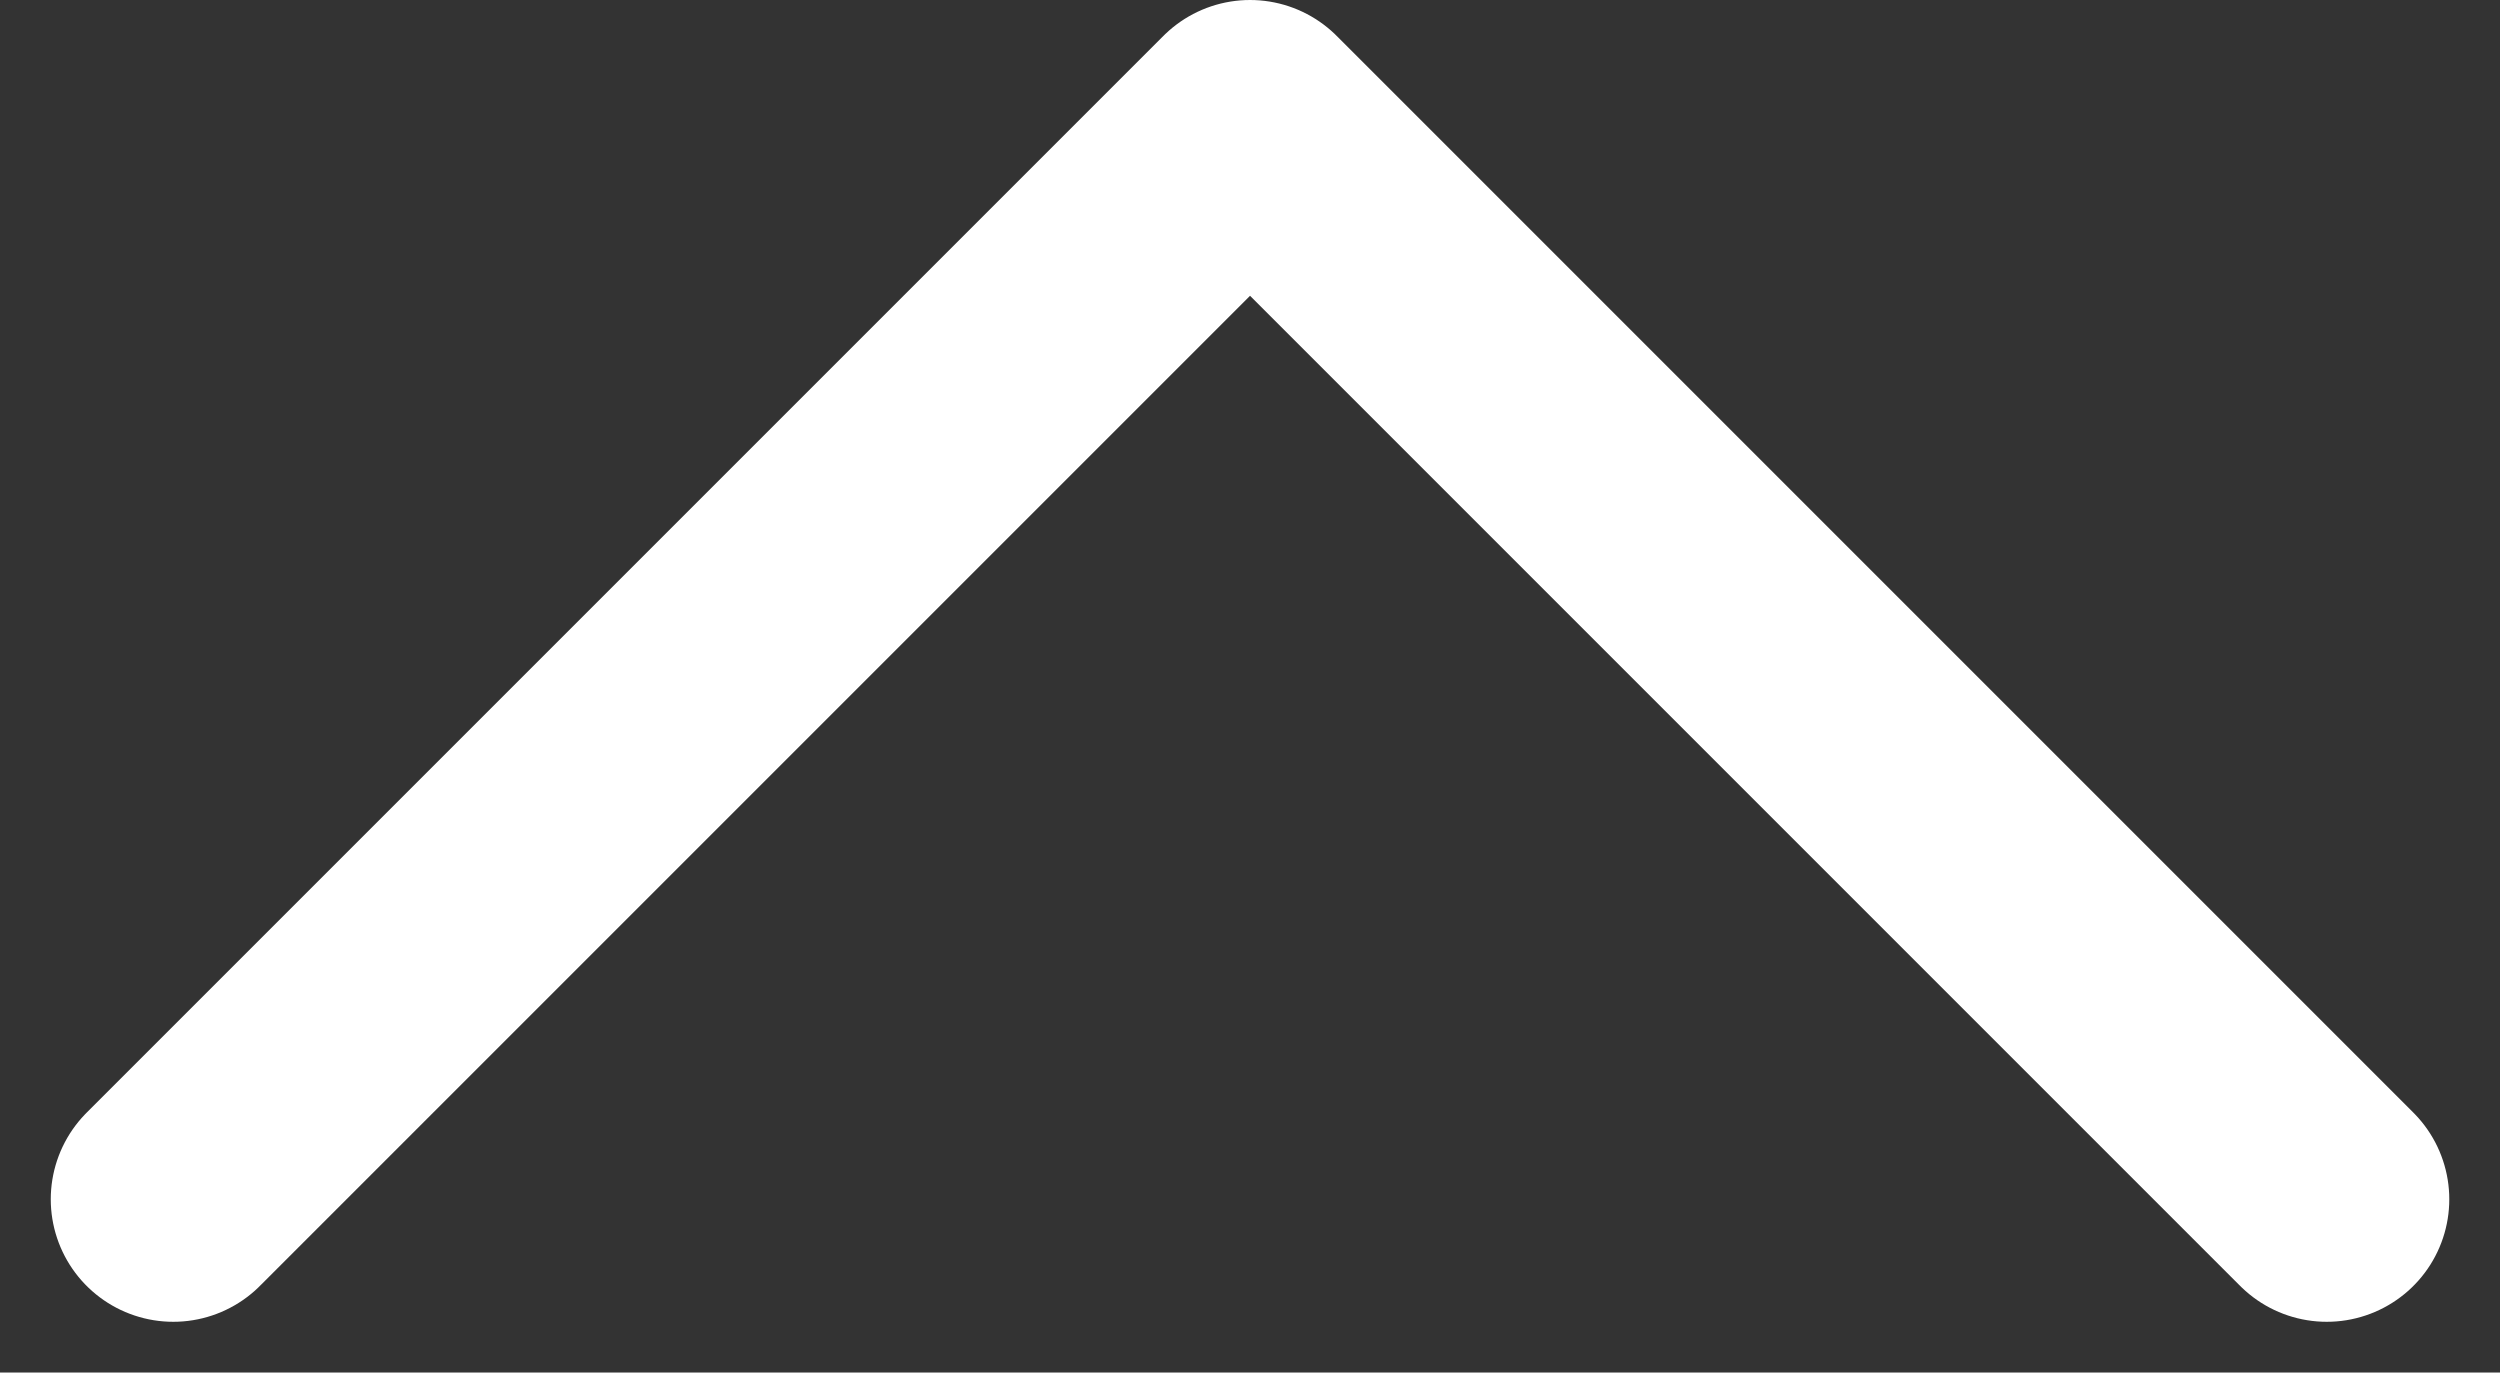 <svg xmlns="http://www.w3.org/2000/svg" width="61.218" height="33.609" viewBox="0 0 61.218 33.609"><rect x="0" y="0" width="61.218" height="33.609" fill="#333333" stroke="none"/><defs><style>.a{fill:none;stroke:#fff;stroke-linecap:round;stroke-linejoin:round;stroke-width:6px;}</style></defs><path class="a" d="M61.733,39.867,35.367,13.5,9,39.867" transform="translate(-4.757 -10.5)"/></svg>